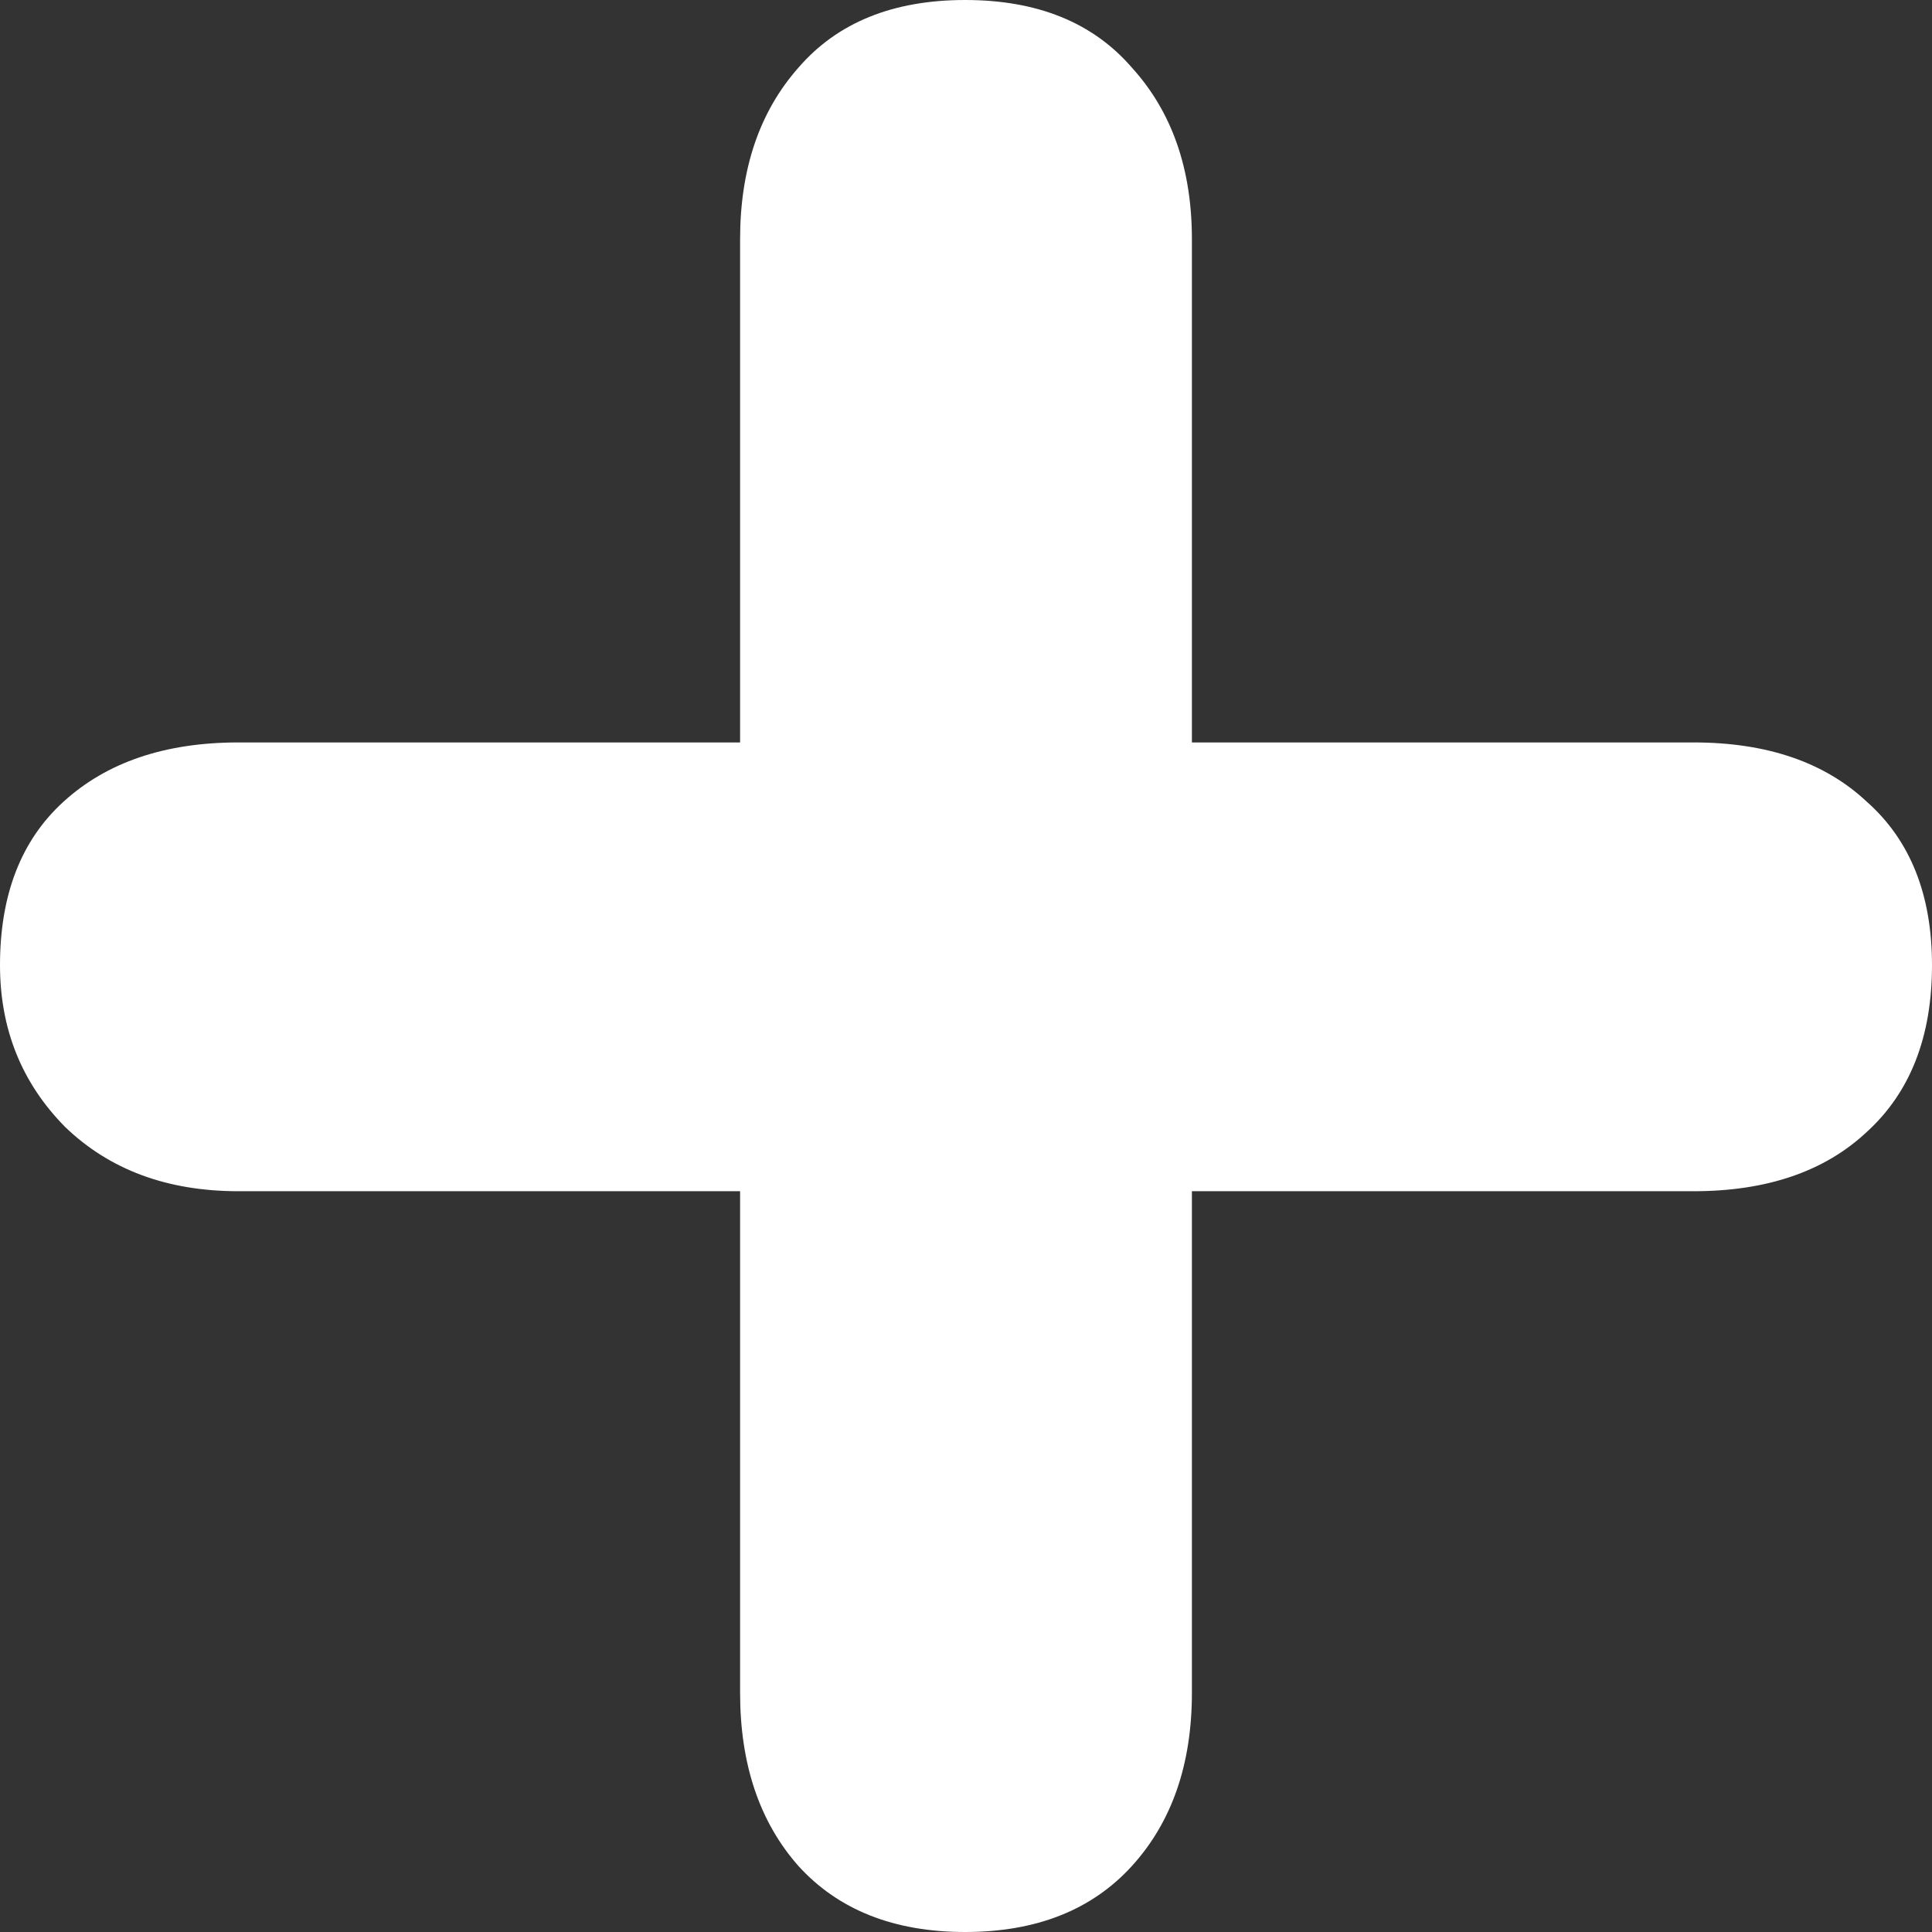 <svg width="28" height="28" viewBox="0 0 28 28" fill="none" xmlns="http://www.w3.org/2000/svg">
<rect x="0" y="0" width="28" height="28" fill="#333333" stroke="none"/>
<path d="M10.726 10.76V3.467C10.726 2.447 11.008 1.618 11.572 0.98C12.136 0.327 12.941 0 13.988 0C15.035 0 15.84 0.327 16.404 0.98C16.984 1.618 17.274 2.447 17.274 3.467V10.76H24.545C25.608 10.76 26.446 11.047 27.057 11.621C27.686 12.179 28 12.968 28 13.988C28 15.024 27.686 15.829 27.057 16.403C26.446 16.977 25.608 17.264 24.545 17.264H17.274V24.533C17.274 25.569 16.984 26.406 16.404 27.044C15.824 27.681 15.018 28 13.988 28C12.957 28 12.152 27.681 11.572 27.044C11.008 26.406 10.726 25.569 10.726 24.533V17.264H3.455C2.424 17.264 1.586 16.953 0.942 16.331C0.314 15.694 0 14.913 0 13.988C0 12.968 0.306 12.179 0.918 11.621C1.546 11.047 2.392 10.76 3.455 10.76L10.726 10.76Z" fill="white"/>
</svg>
